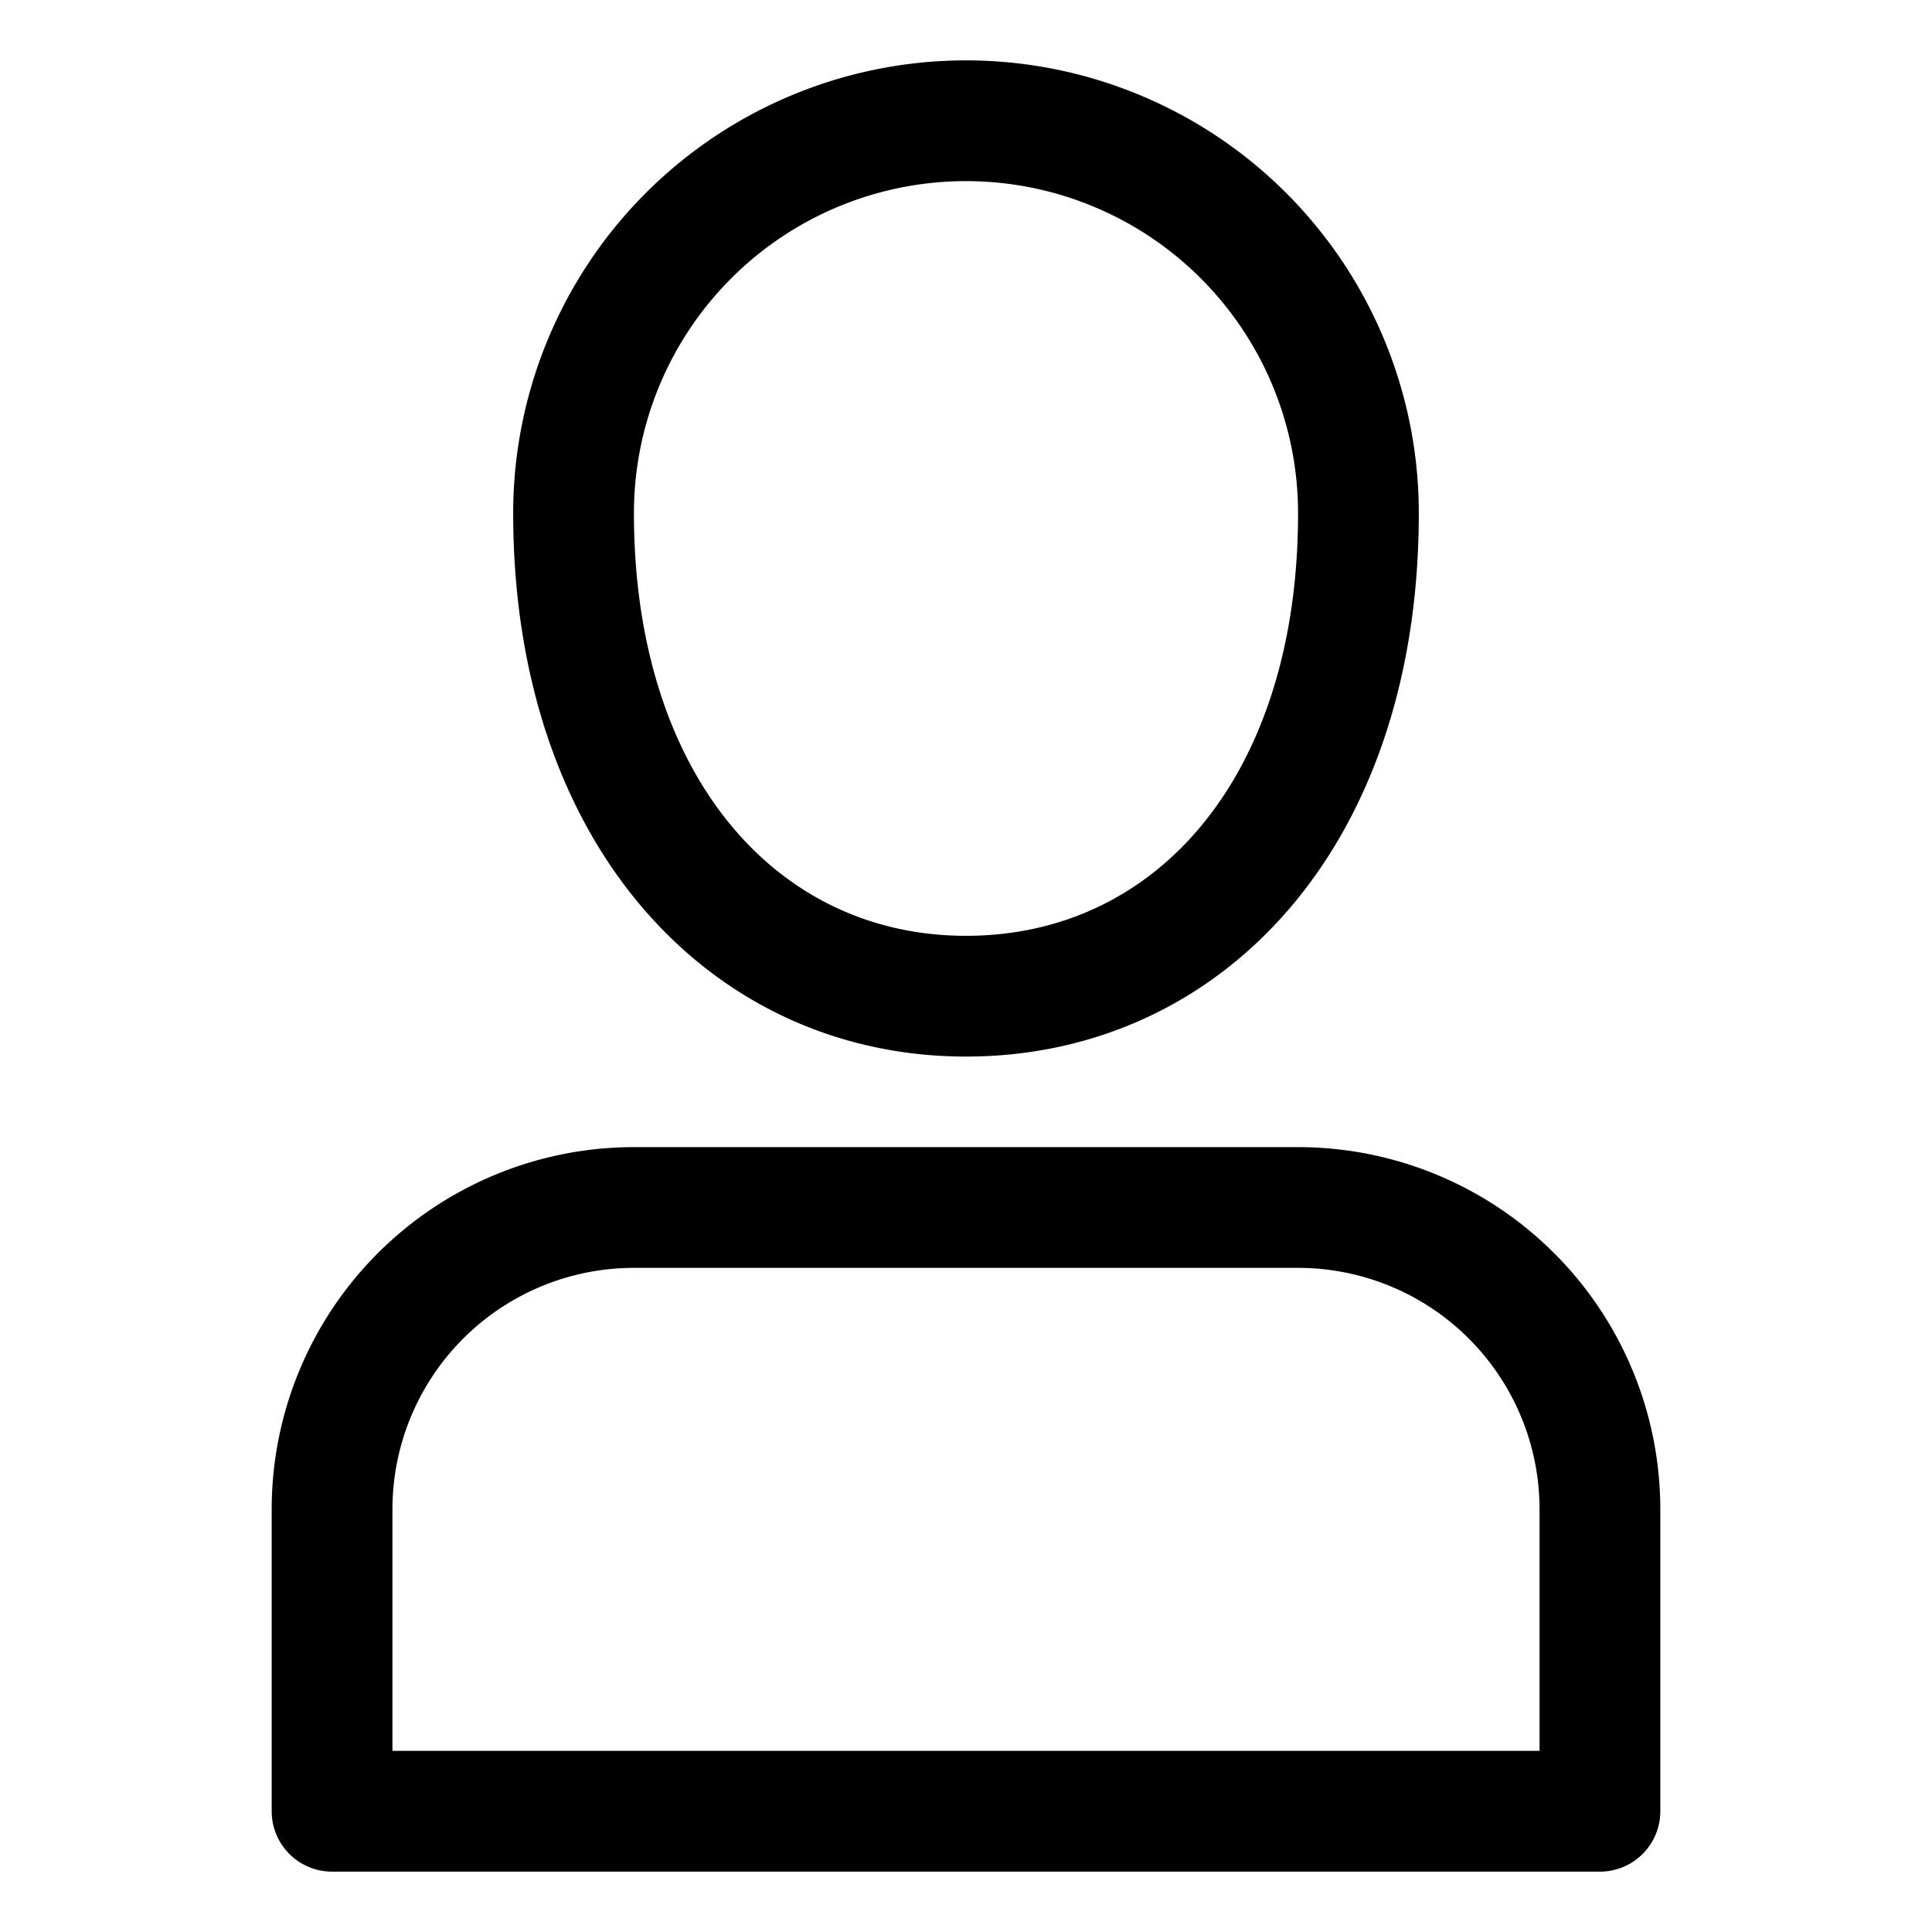 <svg xmlns="http://www.w3.org/2000/svg" width="64" height="64" viewBox="0 0 64 64">
  <title>user</title>
  <path d="M53,60V50A10,10,0,0,0,43,40H21A10,10,0,0,0,11,50V60Z" fill="none" stroke="#000" stroke-linecap="round" stroke-linejoin="round" stroke-width="4"/>
  <path d="M32,33c7.36,0,13-6.08,13-16a13,13,0,0,0-26,0C19,26.85,24.64,33,32,33Z" fill="none" stroke="#000" stroke-linecap="round" stroke-linejoin="round" stroke-width="4"/>
</svg>
